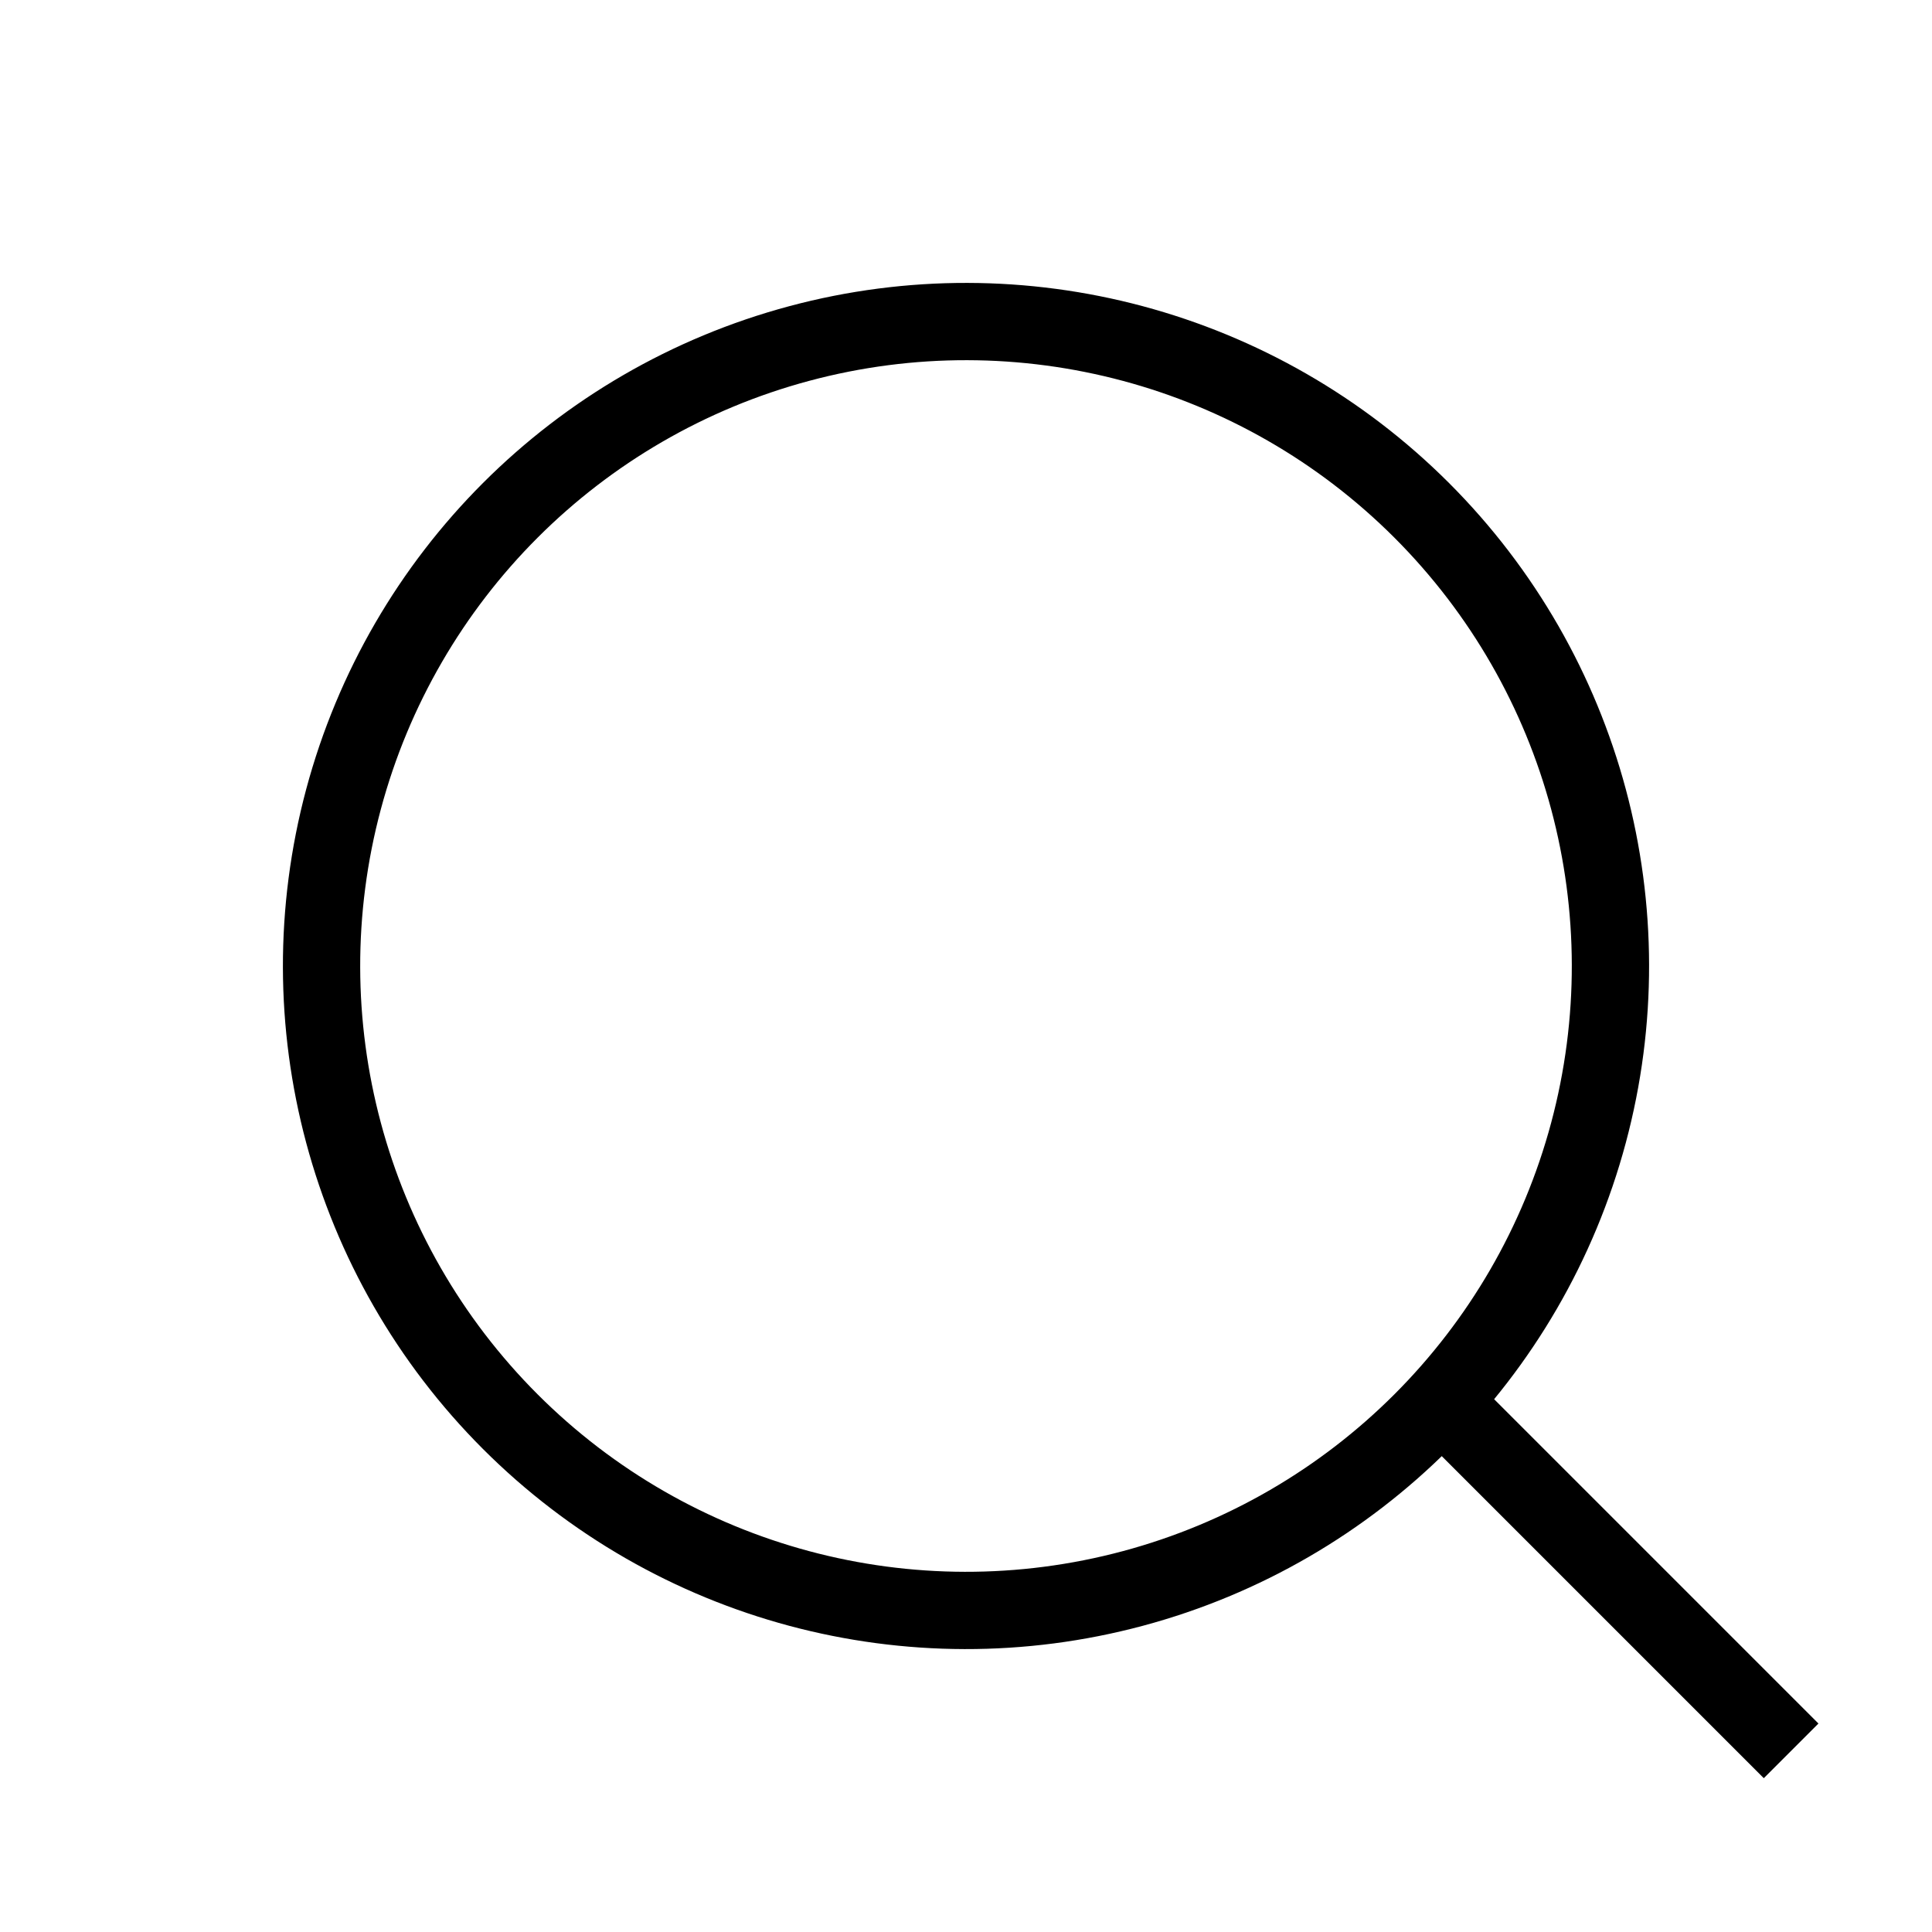 <svg width="25" height="25" viewBox="0 0 25 25" fill="none" xmlns="http://www.w3.org/2000/svg">
  <g opacity="1">
    <circle cx="12.5" cy="12.5" r="8.339" transform="rotate(-45 12.5 12.5)" stroke="black" />
    <path d="M18.49 17.969L23.177 22.656" stroke="black" />
  </g>
</svg>
